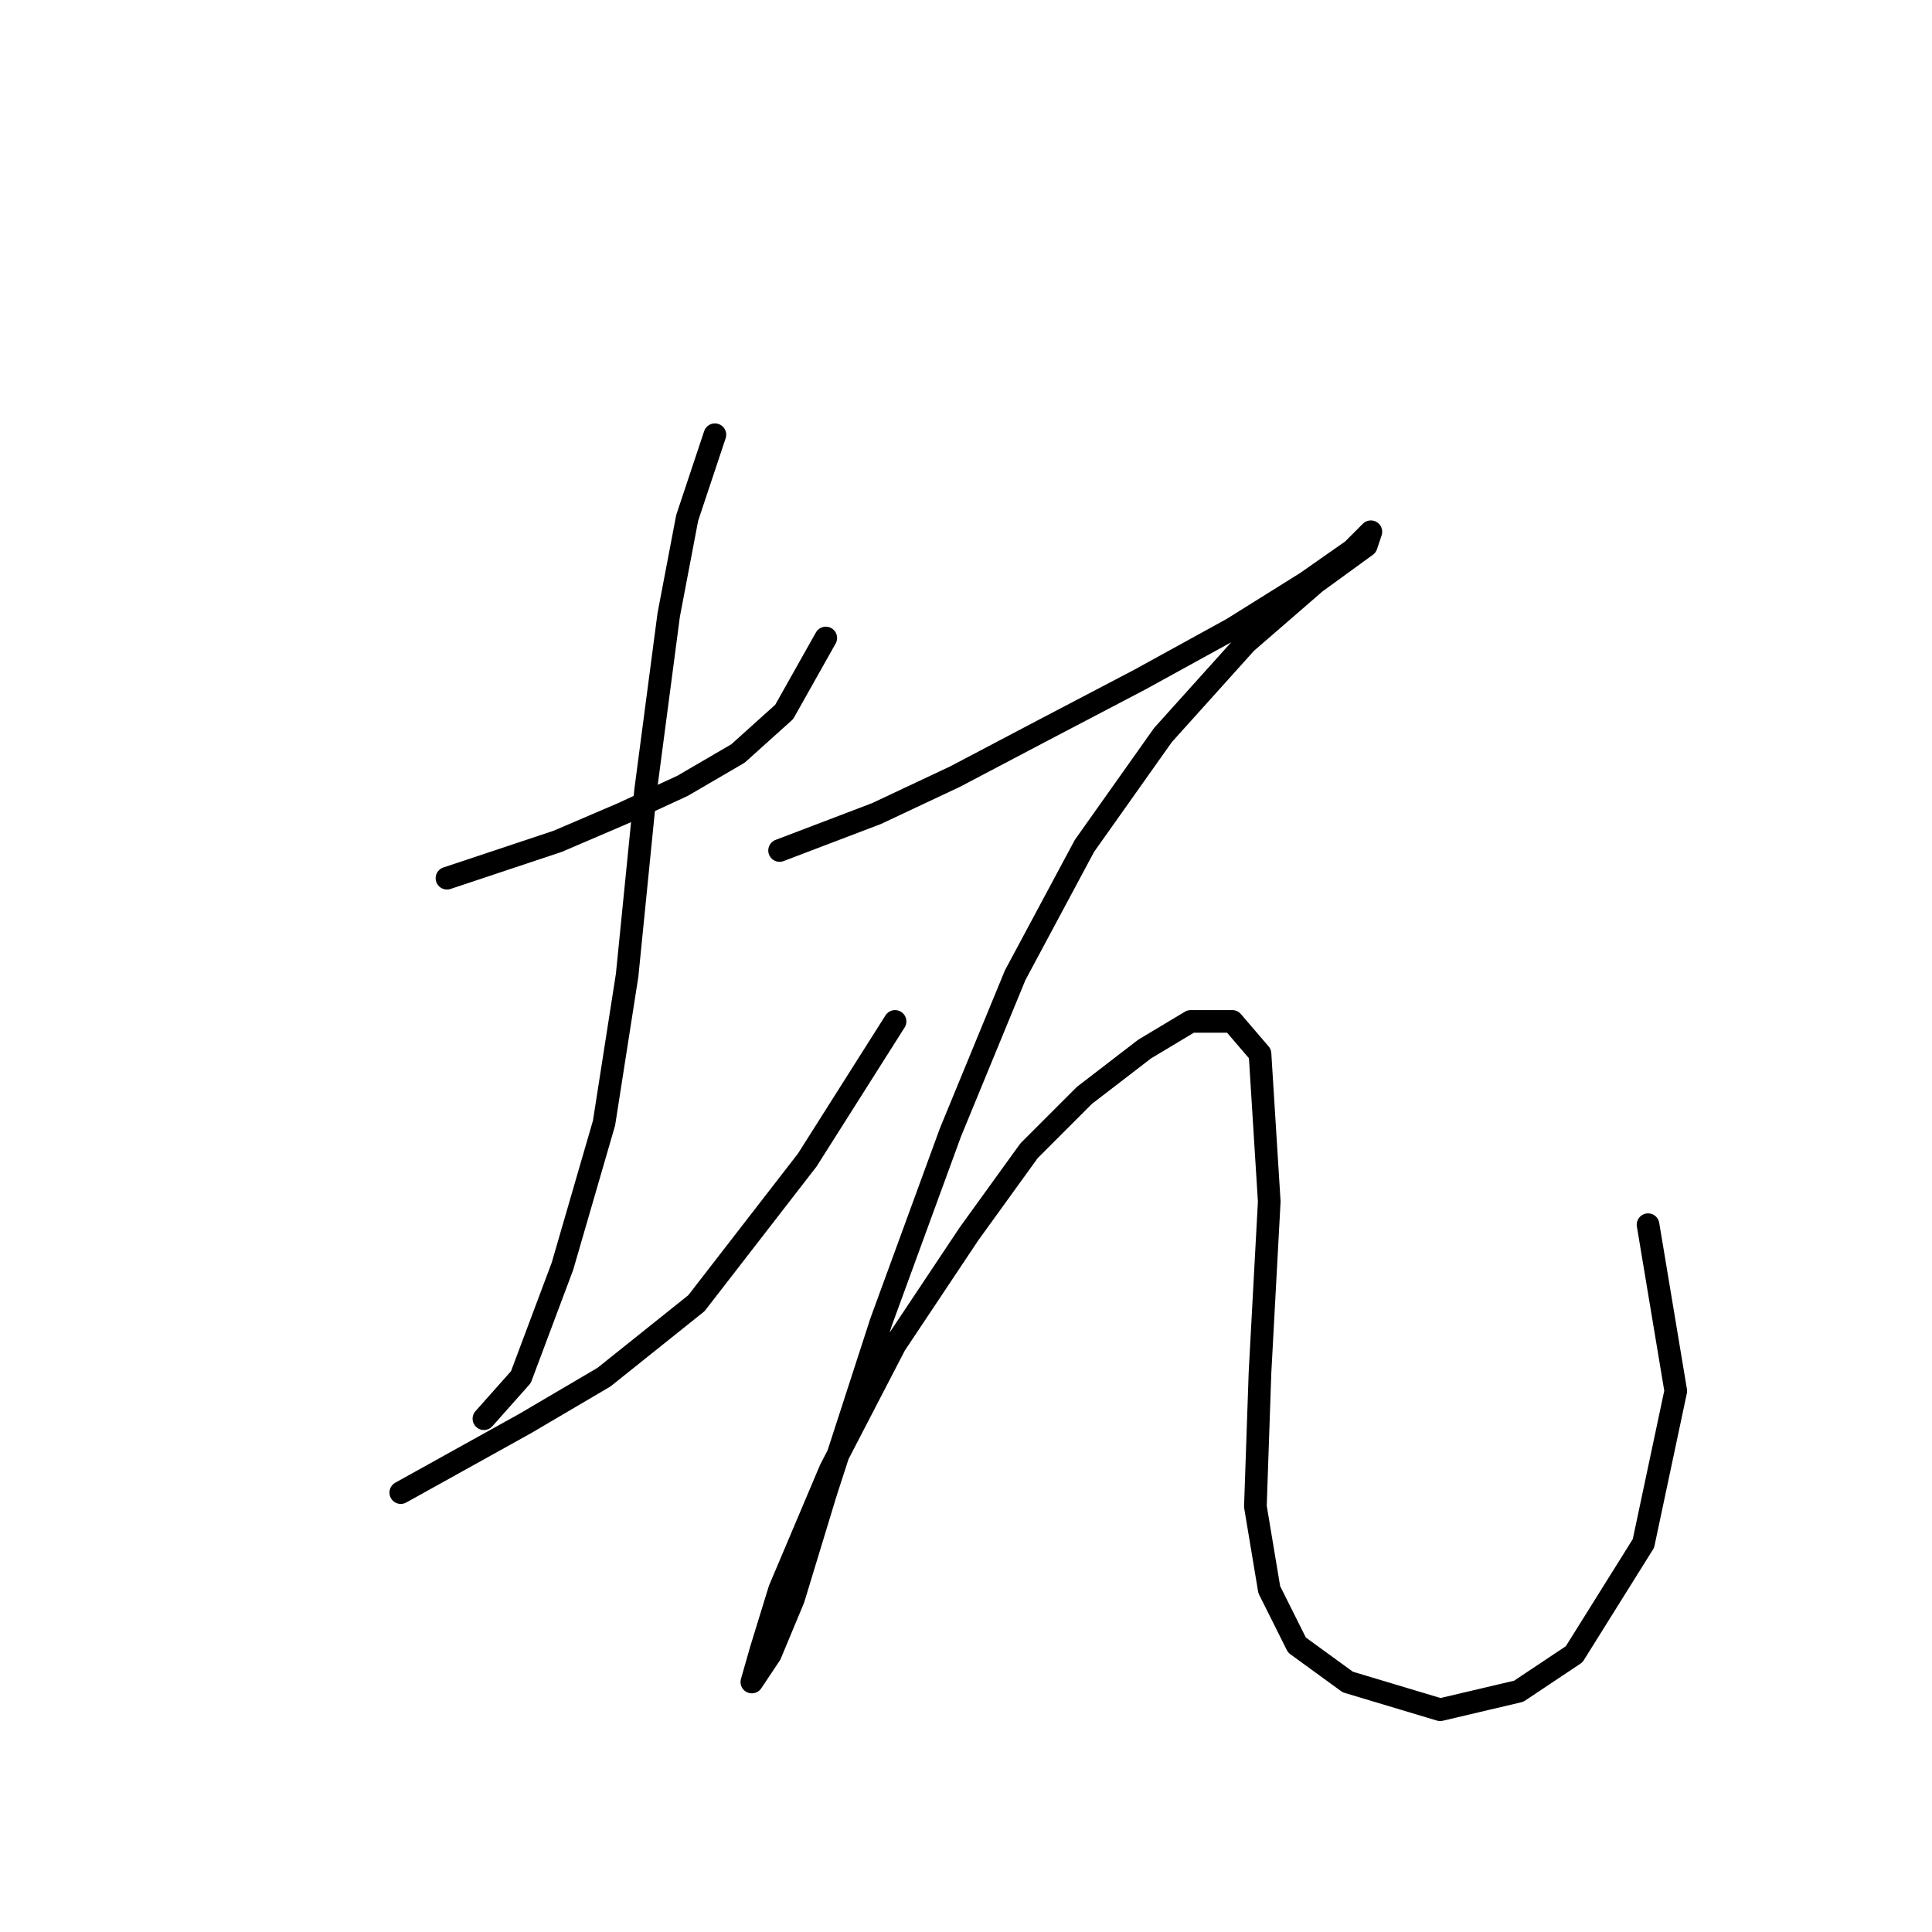<?xml version="1.0" standalone="no"?>
    <svg width="256" height="256" xmlns="http://www.w3.org/2000/svg" version="1.1">
    <polyline stroke="black" stroke-width="3" stroke-linecap="round" fill="transparent" stroke-linejoin="round" points="59.226 116.367 73.916 111.47 82.486 107.798 90.443 104.125 97.789 99.84 103.91 94.331 109.419 84.537 109.419 84.537 " />
        <polyline stroke="black" stroke-width="3" stroke-linecap="round" fill="transparent" stroke-linejoin="round" points="94.728 57.604 91.055 68.622 88.607 81.477 85.546 104.737 83.098 129.222 80.037 148.809 74.528 167.785 69.019 182.475 64.122 187.985 64.122 187.985 " />
        <polyline stroke="black" stroke-width="3" stroke-linecap="round" fill="transparent" stroke-linejoin="round" points="53.104 197.778 69.631 188.597 80.037 182.475 92.28 172.682 106.97 153.706 118.6 135.343 118.6 135.343 " />
        <polyline stroke="black" stroke-width="3" stroke-linecap="round" fill="transparent" stroke-linejoin="round" points="103.298 112.695 116.152 107.798 126.558 102.901 138.188 96.78 151.042 90.046 163.285 83.313 173.079 77.192 179.2 72.907 181.648 70.459 181.036 72.295 174.303 77.192 165.121 85.149 154.103 97.392 143.697 112.082 134.515 129.222 125.946 150.033 116.764 175.13 109.419 197.778 105.134 211.857 102.073 219.202 99.625 222.875 99.625 222.875 100.849 218.59 103.298 210.633 110.031 194.718 118.6 178.191 128.394 163.5 136.352 152.482 143.697 145.137 151.655 139.015 157.776 135.343 163.285 135.343 166.957 139.628 168.182 159.215 166.957 181.863 166.345 199.615 168.182 210.633 171.854 217.978 178.588 222.875 190.83 226.548 201.236 224.099 208.581 219.202 217.763 204.512 222.048 184.312 218.375 162.276 218.375 162.276 " />
        </svg>